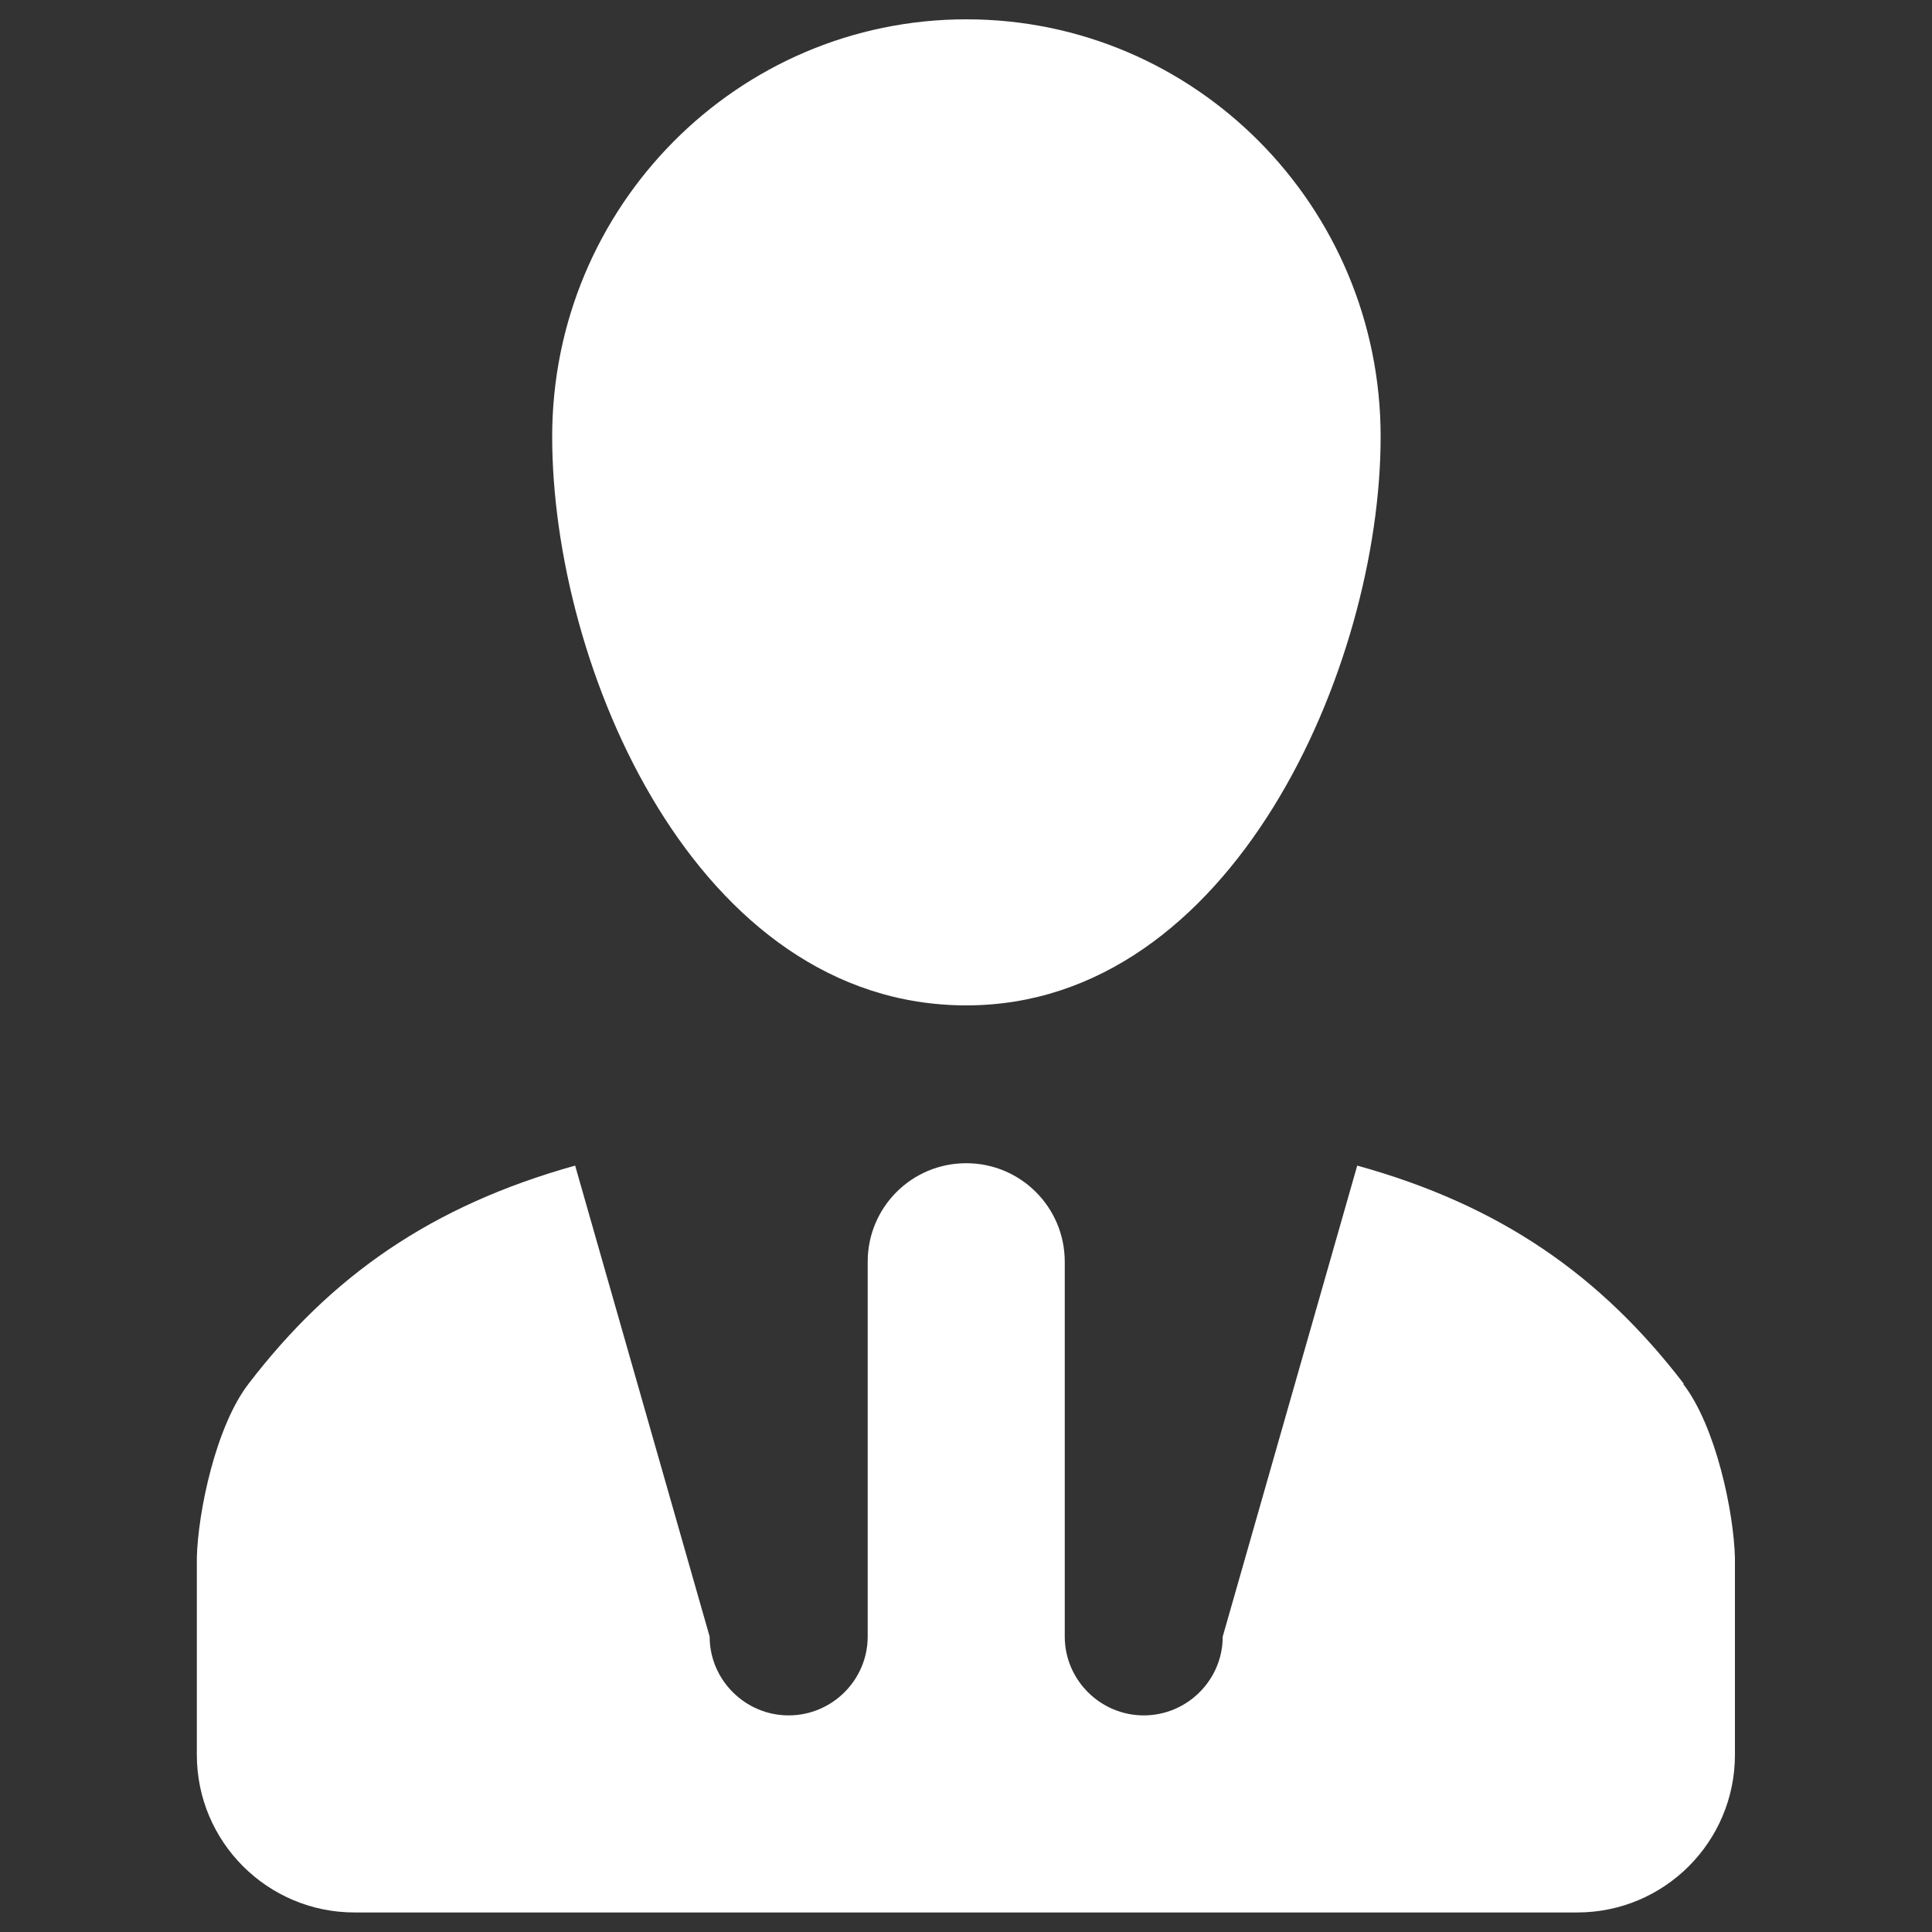 <svg width="26" height="26" viewBox="0 0 26 26" fill="none" xmlns="http://www.w3.org/2000/svg">
<rect x="0" y="0" width="26" height="26" fill="#333333" stroke="none"/>
<g id="e5a460bb5dad0812ac4ebf28ead4d31f 1">
<g id="Group">
<path id="Vector" d="M22.659 18.621C21.544 17.168 20.197 16.221 18.265 15.686L16.455 22.024C16.455 22.609 15.977 23.085 15.392 23.085C14.807 23.085 14.329 22.607 14.329 22.024V16.98C14.329 16.247 13.736 15.654 13.003 15.654C12.269 15.654 11.677 16.247 11.677 16.98V22.024C11.677 22.609 11.198 23.085 10.613 23.085C10.028 23.085 9.55 22.607 9.55 22.024L7.74 15.686C5.808 16.226 4.459 17.168 3.346 18.621C2.904 19.193 2.665 20.345 2.649 20.961V23.616C2.649 24.788 3.601 25.737 4.771 25.737H21.226C22.399 25.737 23.348 24.786 23.348 23.616V20.964C23.332 20.347 23.093 19.196 22.651 18.624H22.659V18.621ZM13.005 13.53C16.583 13.53 18.58 8.975 18.58 5.876C18.58 2.777 16.084 0.26 13.005 0.26C9.927 0.26 7.431 2.777 7.431 5.876C7.431 8.978 9.363 13.53 13.005 13.53Z" fill="white"/>
</g>
</g>
</svg>
